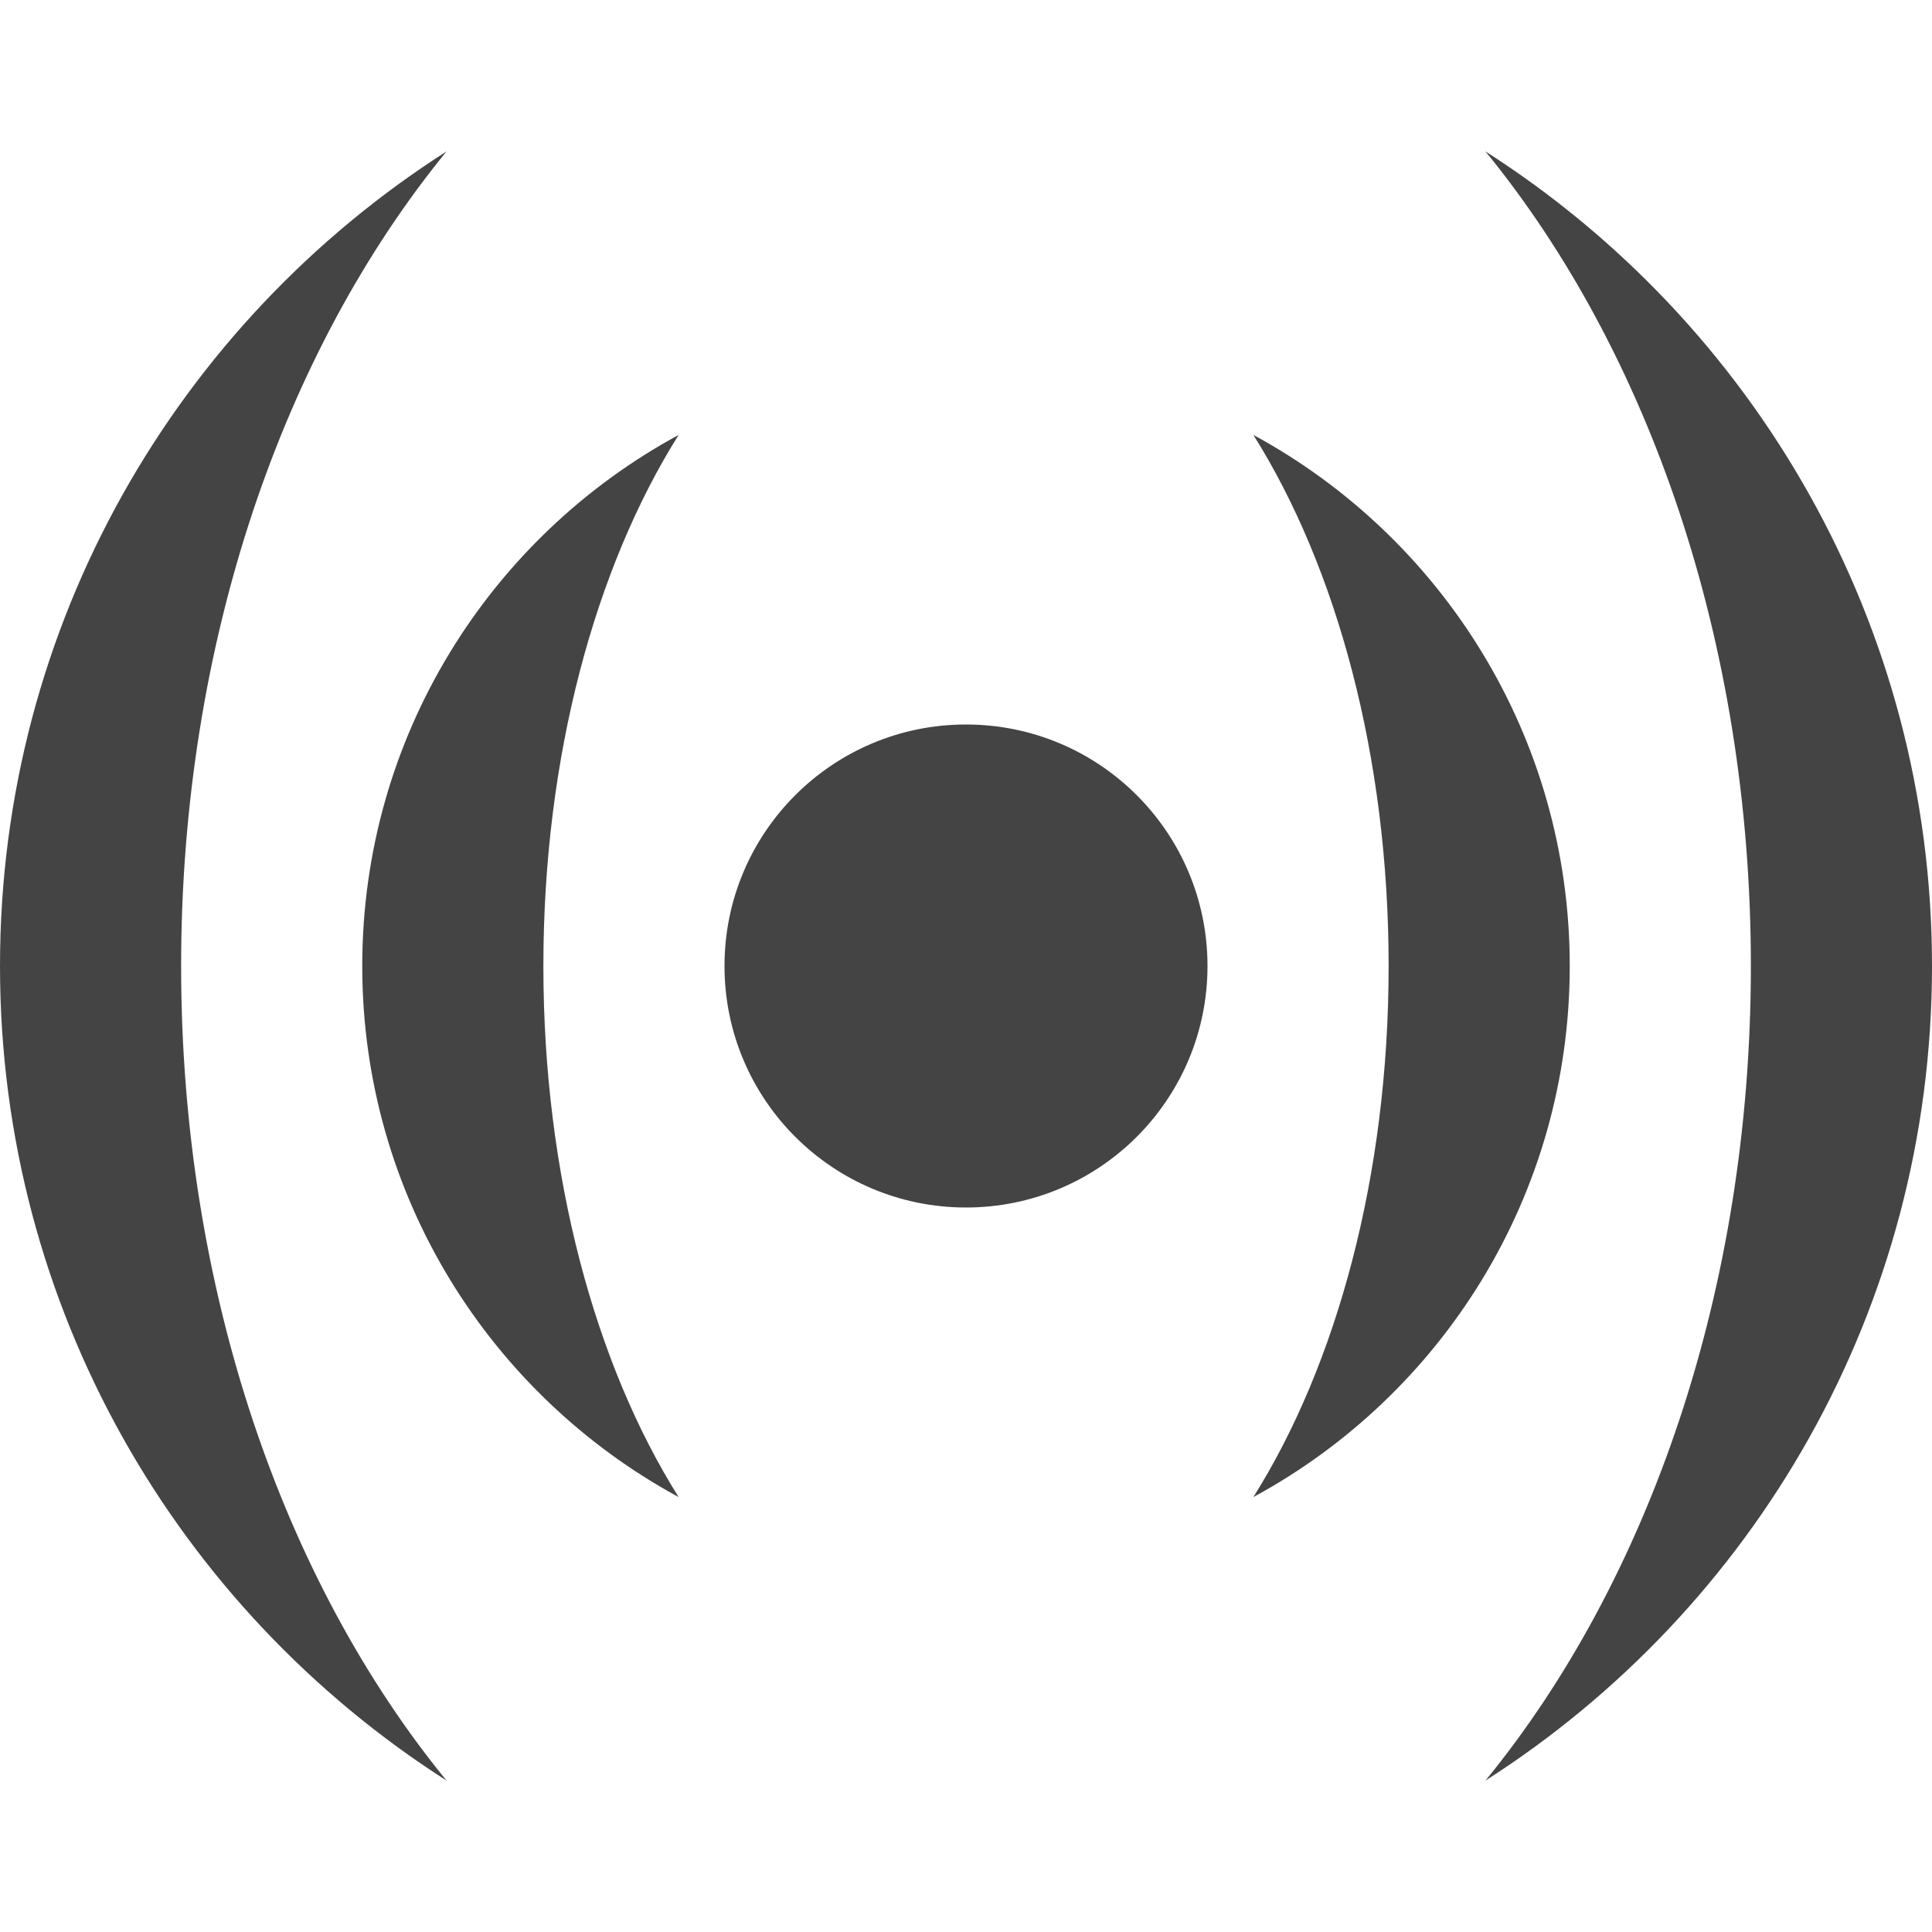 <?xml version="1.0" encoding="utf-8"?>
<!-- Generated by IcoMoon.io -->
<!DOCTYPE svg PUBLIC "-//W3C//DTD SVG 1.1//EN" "http://www.w3.org/Graphics/SVG/1.1/DTD/svg11.dtd">
<svg version="1.1" xmlns="http://www.w3.org/2000/svg" xmlns:xlink="http://www.w3.org/1999/xlink" width="16" height="16" viewBox="0 0 16 16">
<path fill="#444444" d="M6 8c0-1.105 0.895-2 2-2s2 0.895 2 2c0 1.105-0.895 2-2 2s-2-0.895-2-2zM10.38 3.602c1.56 0.846 2.62 2.498 2.62 4.398s-1.059 3.552-2.62 4.398c0.689-1.096 1.12-2.66 1.12-4.398s-0.431-3.302-1.12-4.398zM4.5 8c0 1.738 0.431 3.302 1.12 4.398-1.56-0.846-2.62-2.498-2.62-4.398s1.059-3.552 2.62-4.398c-0.689 1.096-1.12 2.66-1.12 4.398zM1.5 8c0 2.686 0.85 5.097 2.198 6.746-2.223-1.421-3.698-3.911-3.698-6.746s1.474-5.325 3.698-6.746c-1.348 1.649-2.198 4.060-2.198 6.746zM12.302 1.254c2.223 1.421 3.698 3.911 3.698 6.746s-1.474 5.325-3.698 6.746c1.348-1.649 2.198-4.060 2.198-6.746s-0.85-5.097-2.198-6.746z"></path>
</svg>
